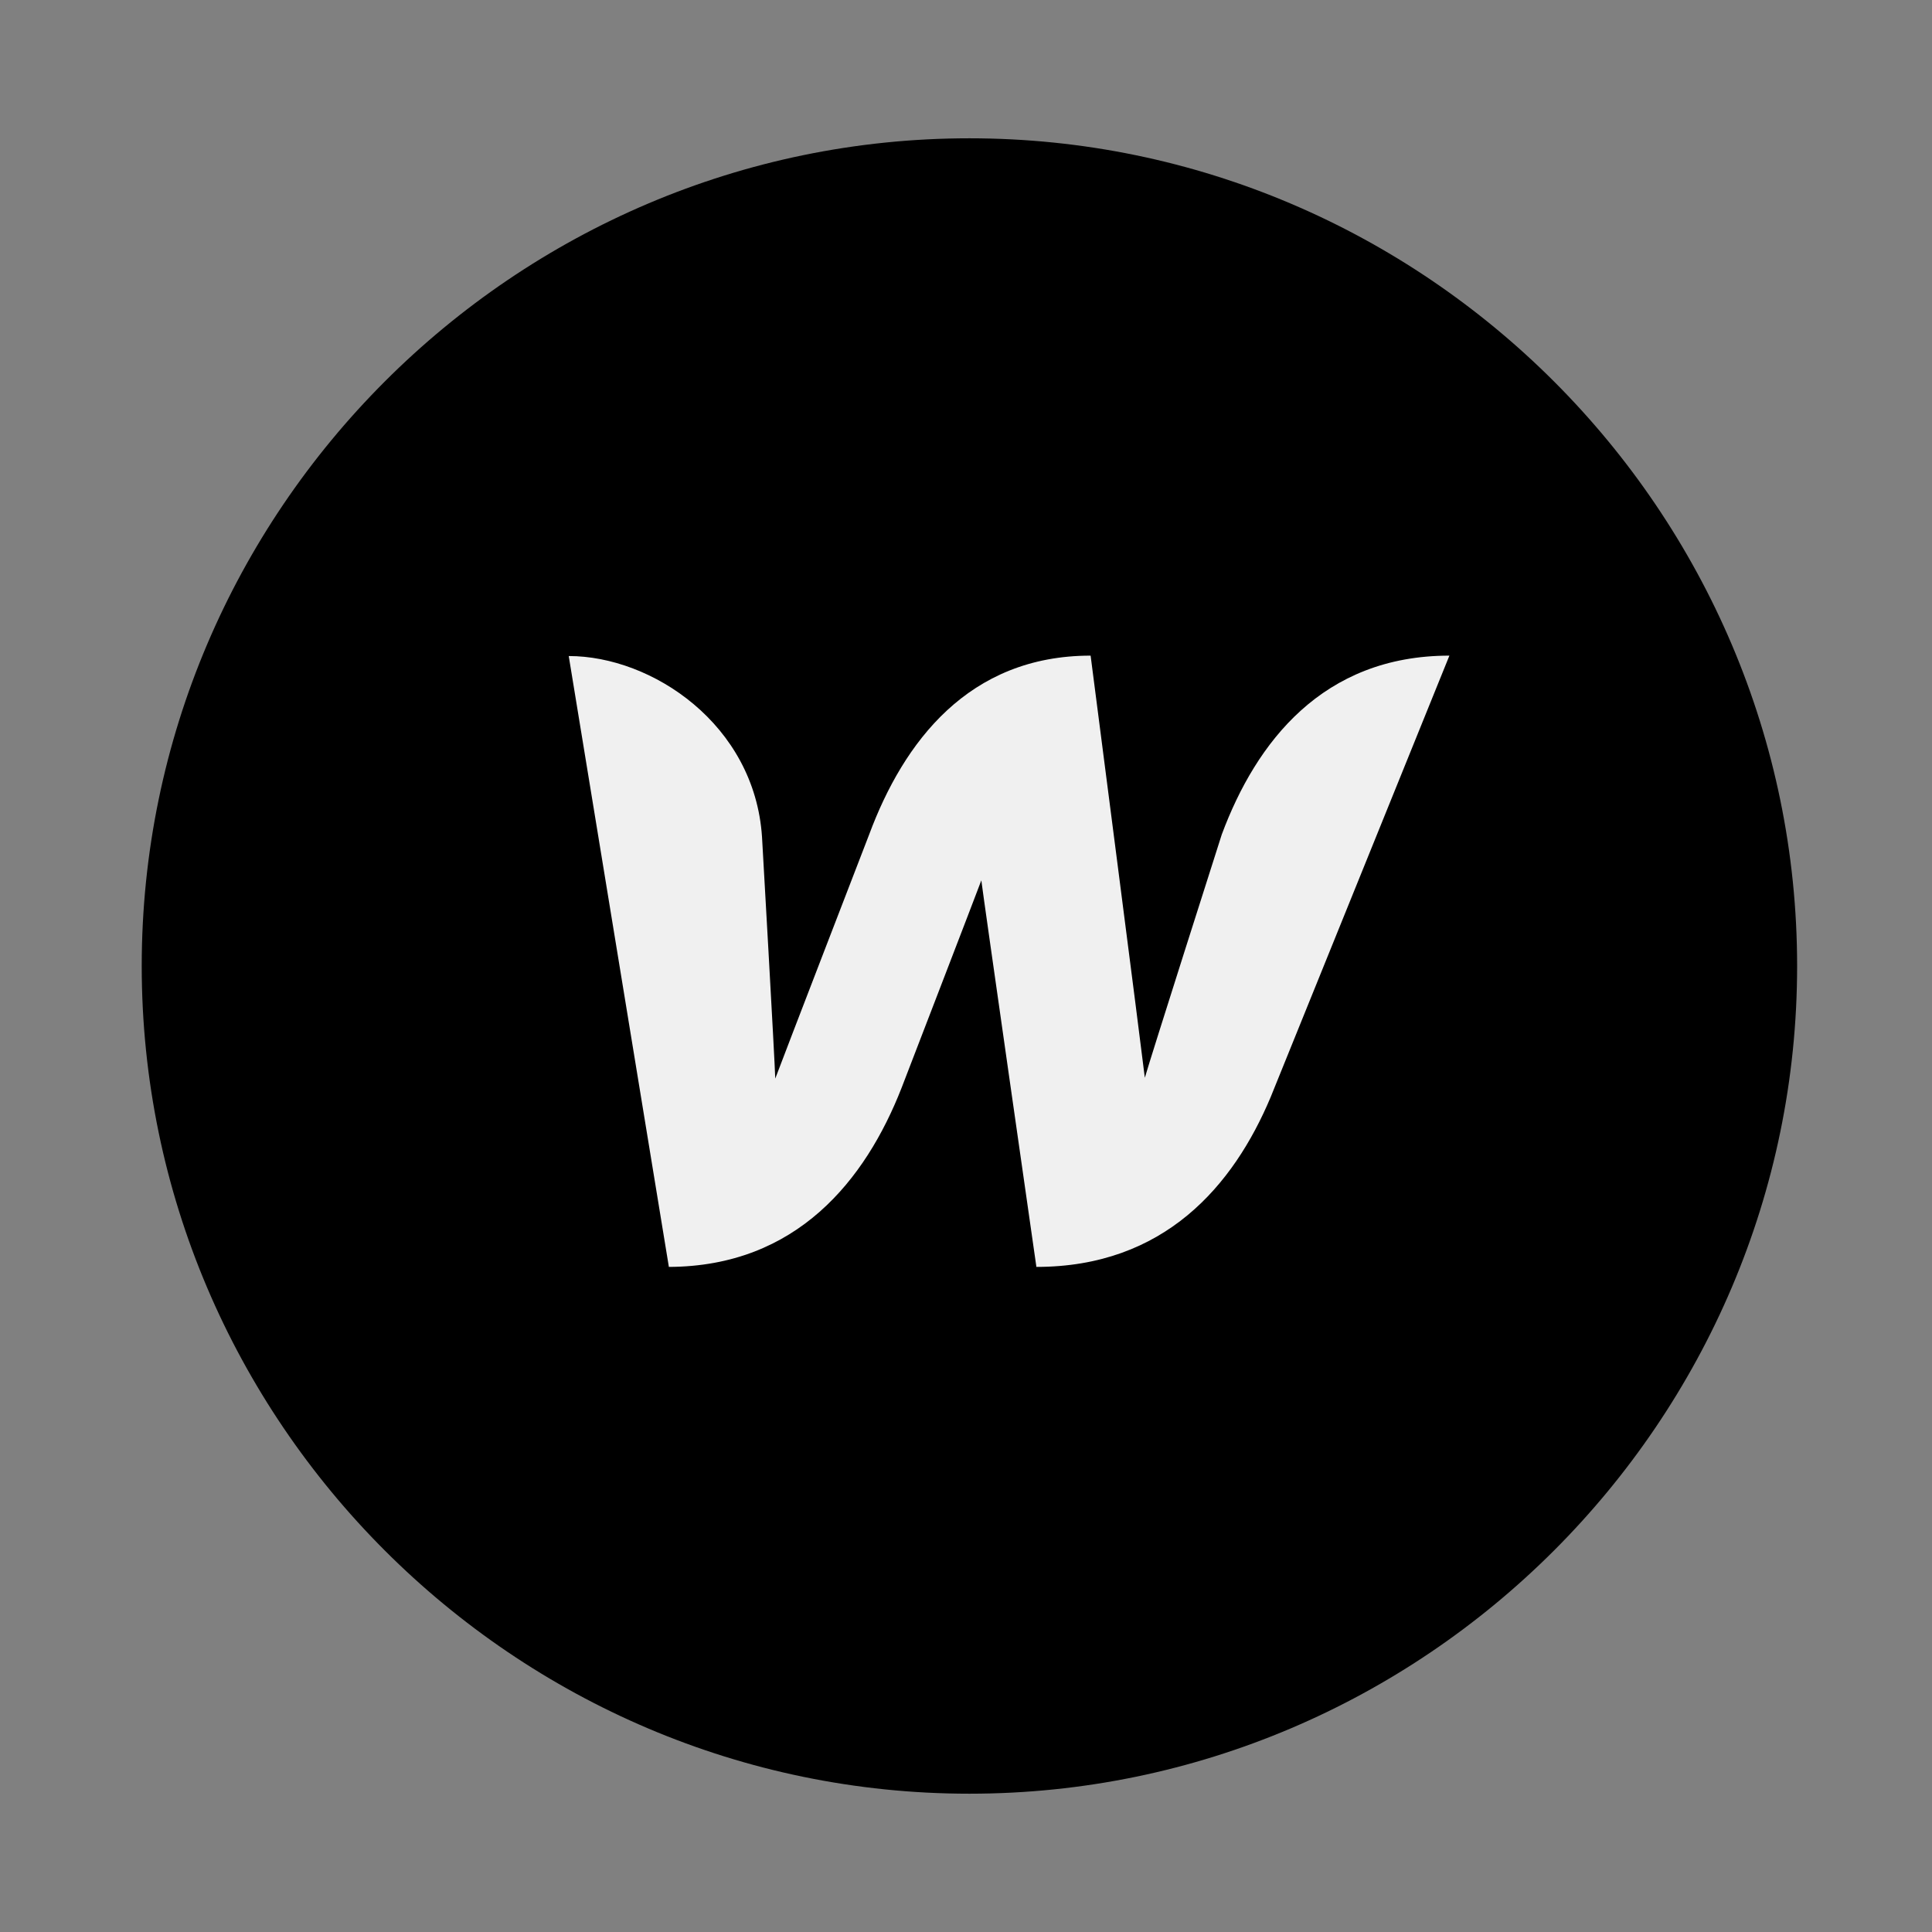 <svg width="48" height="48" viewBox="0 0 48 48" fill="none" xmlns="http://www.w3.org/2000/svg">
<rect x="0" y="0" width="48" height="48" fill="#808080" stroke="none"/>
<path d="M44.649 24C44.649 35.31 35.395 44.564 24.085 44.564C12.774 44.564 3.521 35.31 3.521 24C3.521 12.69 12.774 3.436 24.085 3.436C35.395 3.436 44.649 12.69 44.649 24Z" fill="black"/>
<path d="M30.355 20.731C30.355 20.731 28.576 26.304 28.443 26.777C28.391 26.304 27.096 16.289 27.096 16.289C24.062 16.289 22.448 18.438 21.595 20.731C21.595 20.731 19.436 26.324 19.261 26.797C19.25 26.355 18.932 20.793 18.932 20.793C18.747 17.996 16.197 16.299 14.13 16.299L16.618 31.476C19.795 31.465 21.502 29.317 22.397 27.034C22.397 27.034 24.299 22.099 24.381 21.872C24.402 22.088 25.749 31.476 25.749 31.476C28.926 31.476 30.643 29.46 31.568 27.26L36.01 16.289C32.864 16.289 31.209 18.438 30.355 20.731Z" fill="#F0F0F0"/>
</svg>

